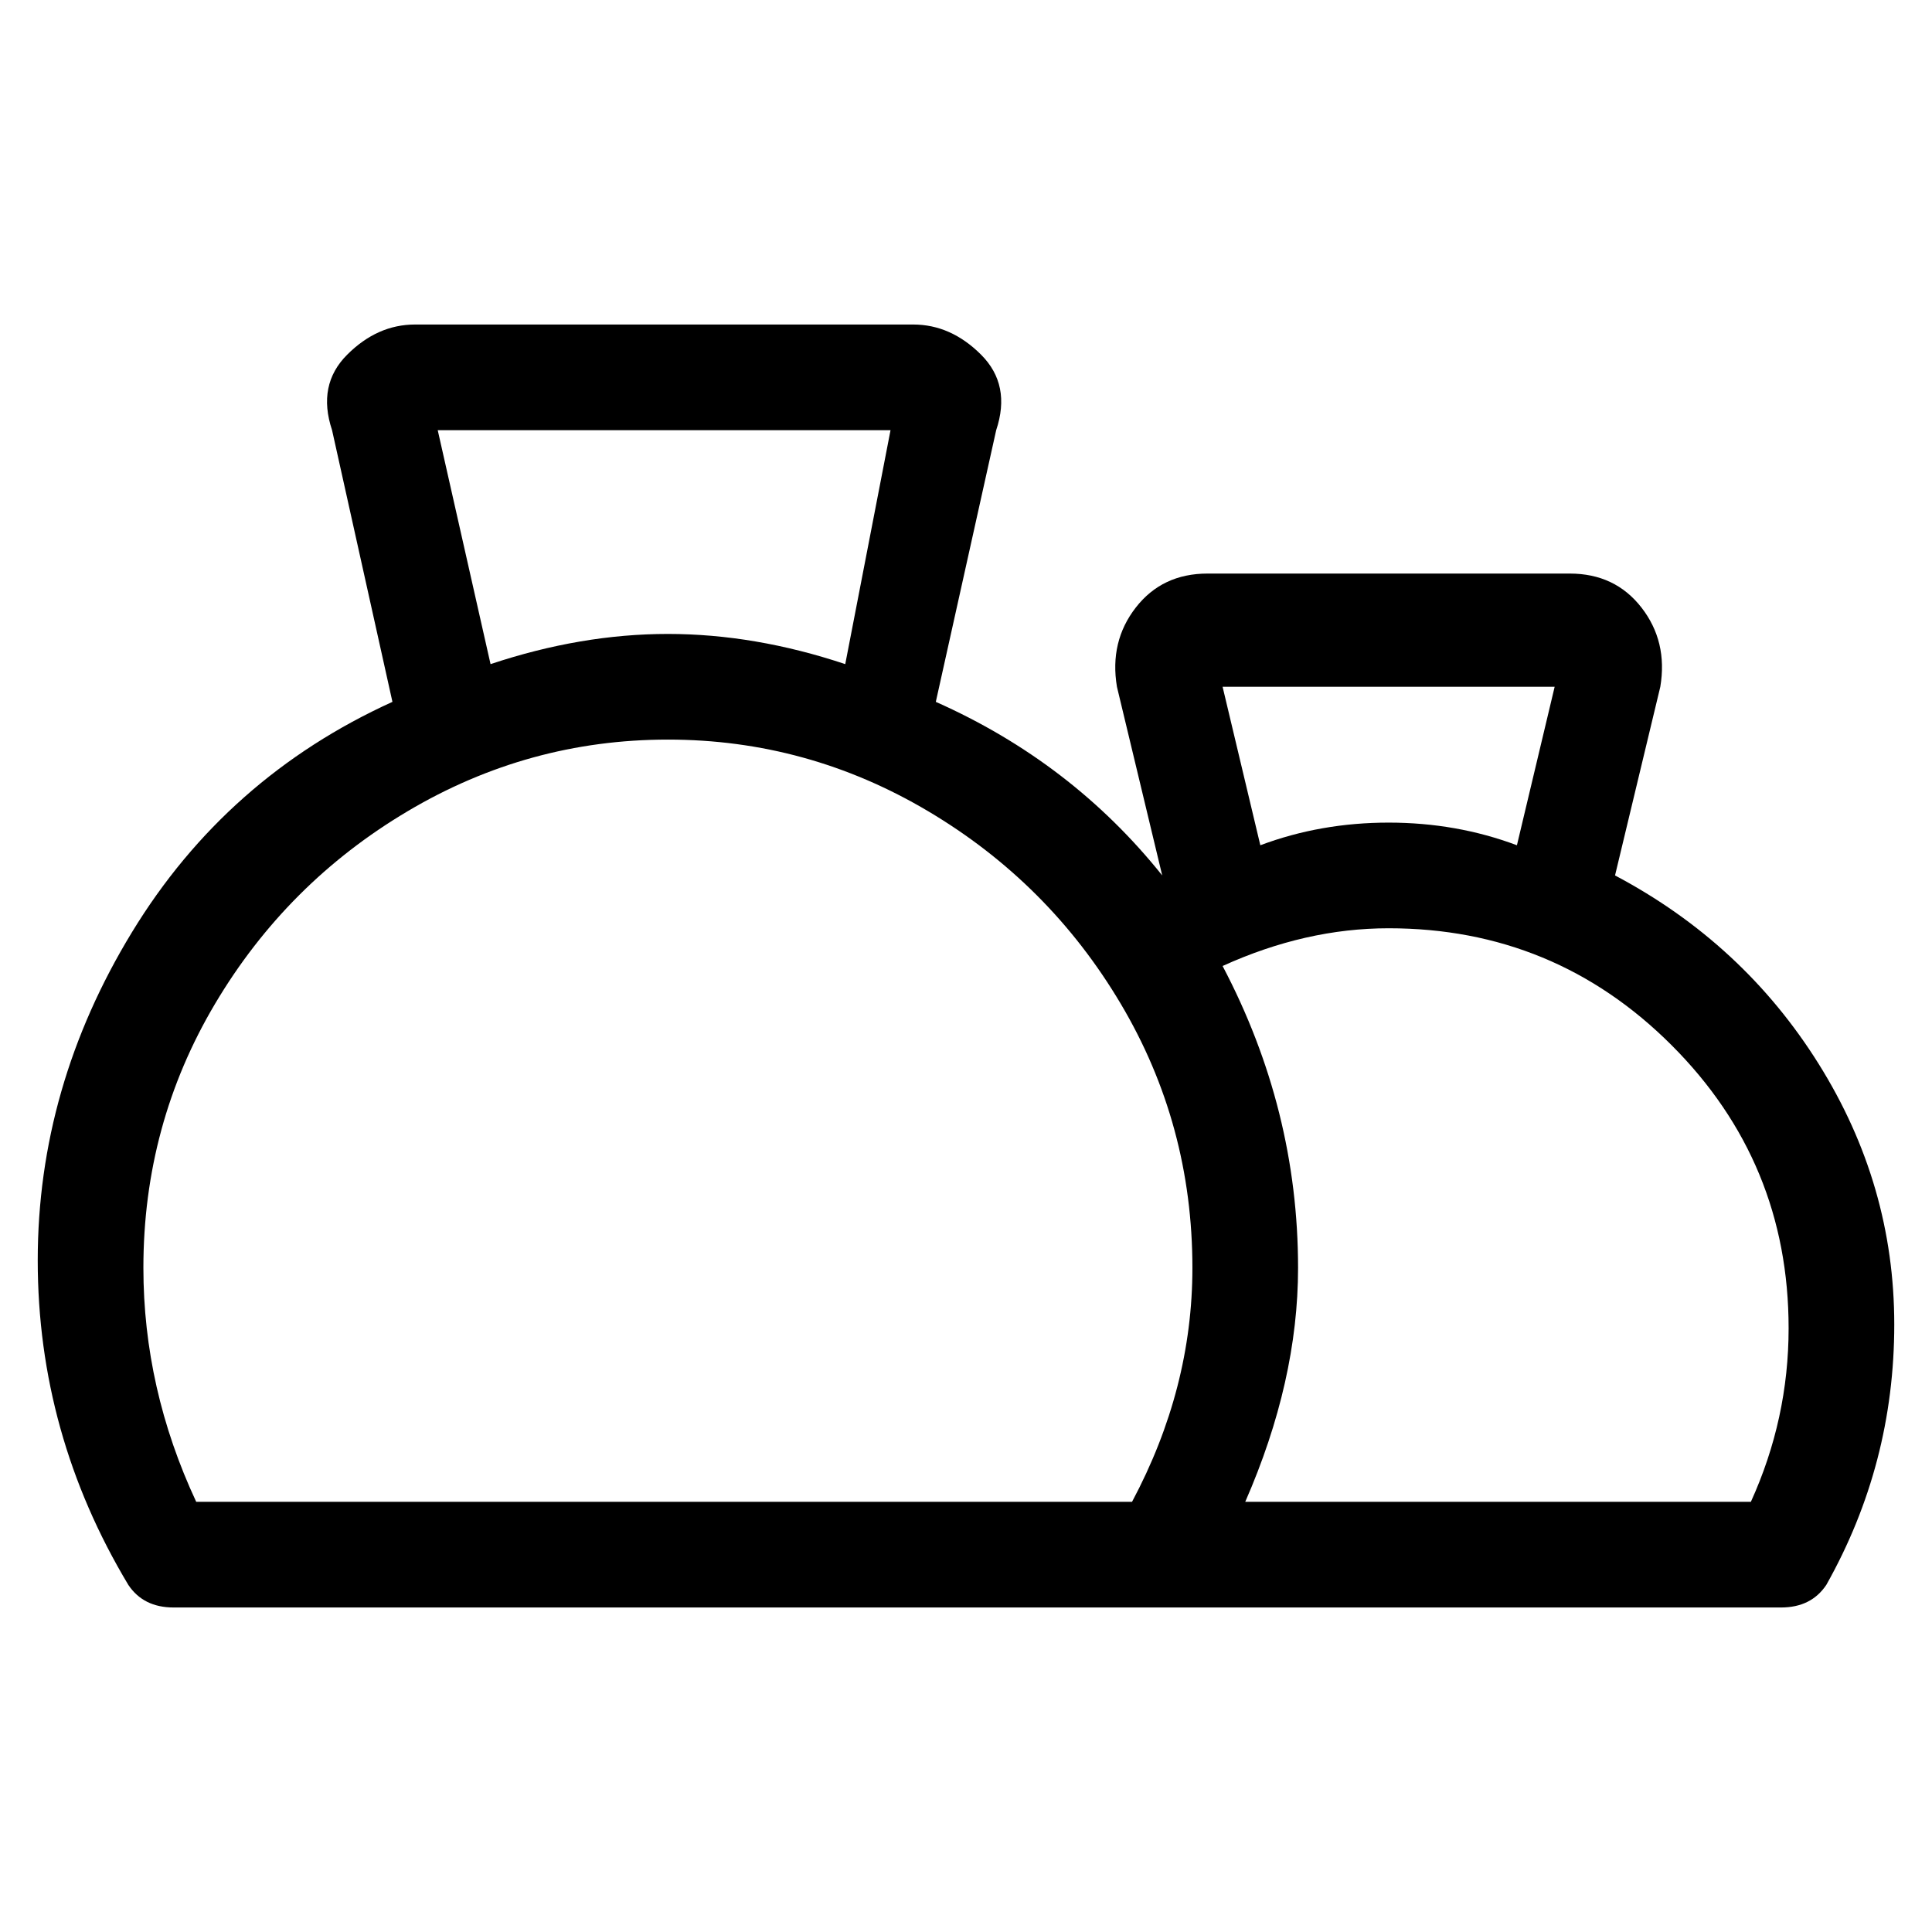 <svg viewBox="0 0 256 256" xmlns="http://www.w3.org/2000/svg">
  <path transform="scale(1, -1) translate(0, -256)" fill="currentColor" d="M214 140l6 25q1 6 -2.5 10.5t-9.5 4.5h-48q-6 0 -9.5 -4.5t-2.5 -10.5l6 -25q-12 15 -30 23l8 36q2 6 -2 10t-9 4h-66q-5 0 -9 -4t-2 -10l8 -36q-22 -10 -34.5 -30.5t-12.5 -43.5t12 -43q2 -3 6 -3h213q4 0 6 3q9 16 9 34.5t-10 34.5t-27 25zM162 165h44l-5 -21 q-8 3 -17 3t-17 -3zM58 199h60l-6 -31q-12 4 -23.5 4t-23.5 -4zM19 88q0 19 9.5 35t25.5 25.5t34.5 9.5t34.5 -9.5t25.5 -25.5t9.5 -35q0 -16 -8 -31h-124q-7 15 -7 31zM232 57h-67q7 16 7 31q0 21 -10 40q11 5 22 5q22 0 37.5 -15.5t15.5 -37.5q0 -12 -5 -23z" />
</svg>